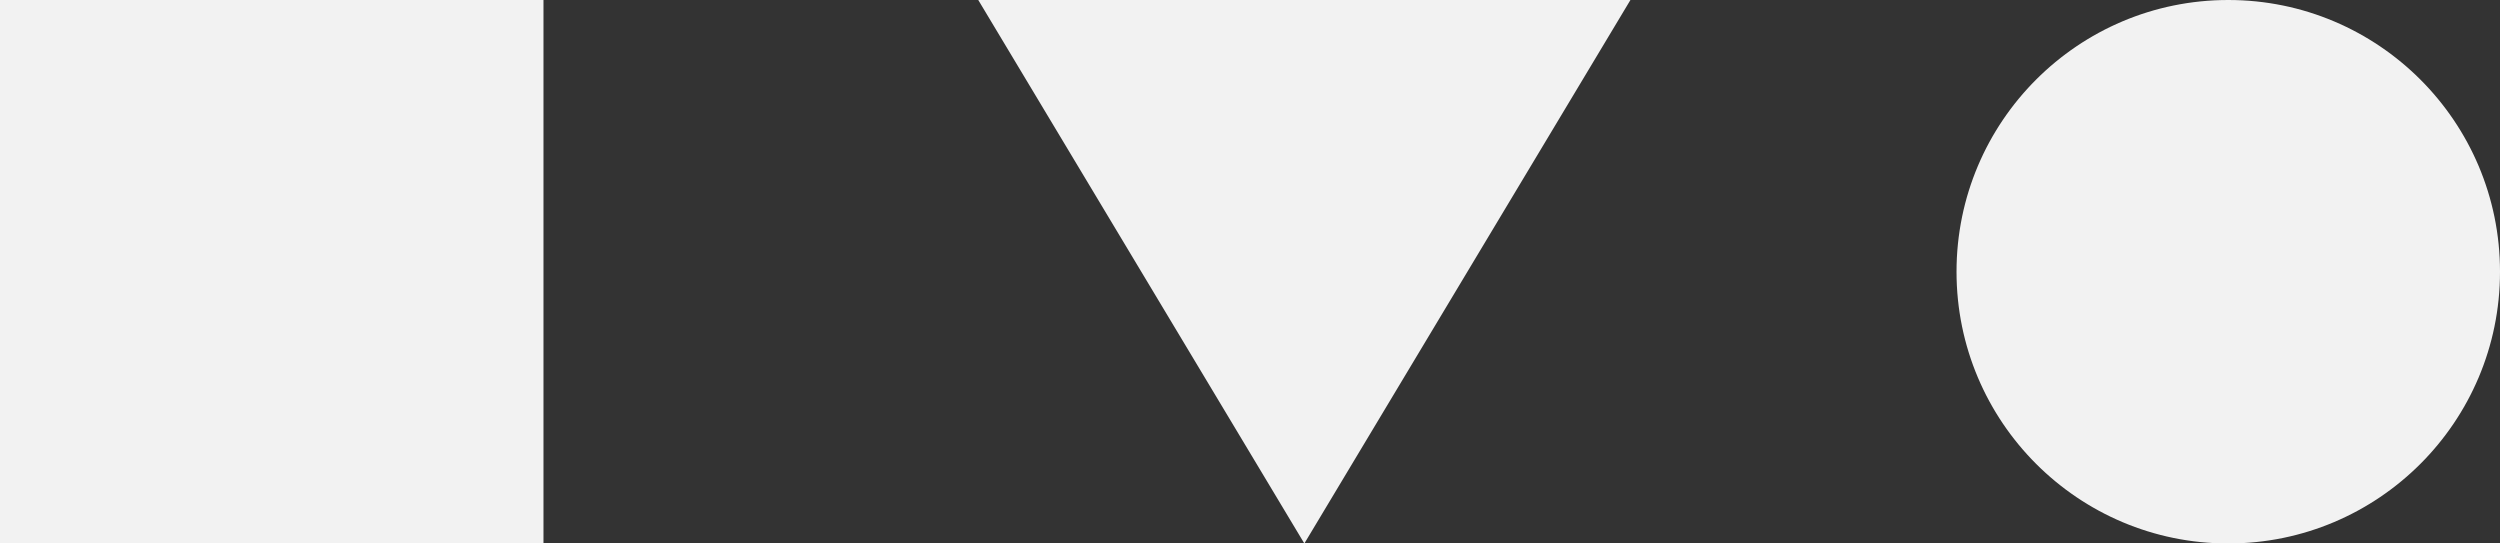<svg width="46" height="10" viewBox="0 0 46 10" fill="none" xmlns="http://www.w3.org/2000/svg">
<rect x="0" y="0" width="46" height="10" fill="#333333" stroke="none"/>
<path fill-rule="evenodd" clip-rule="evenodd" d="M10 0H0V10H10V0ZM24 10L18 0H30L24 10ZM46 5C46 7.761 43.761 10 41 10C38.239 10 36 7.761 36 5C36 2.239 38.239 0 41 0C43.761 0 46 2.239 46 5Z" fill="#F2F2F2"/>
</svg>
